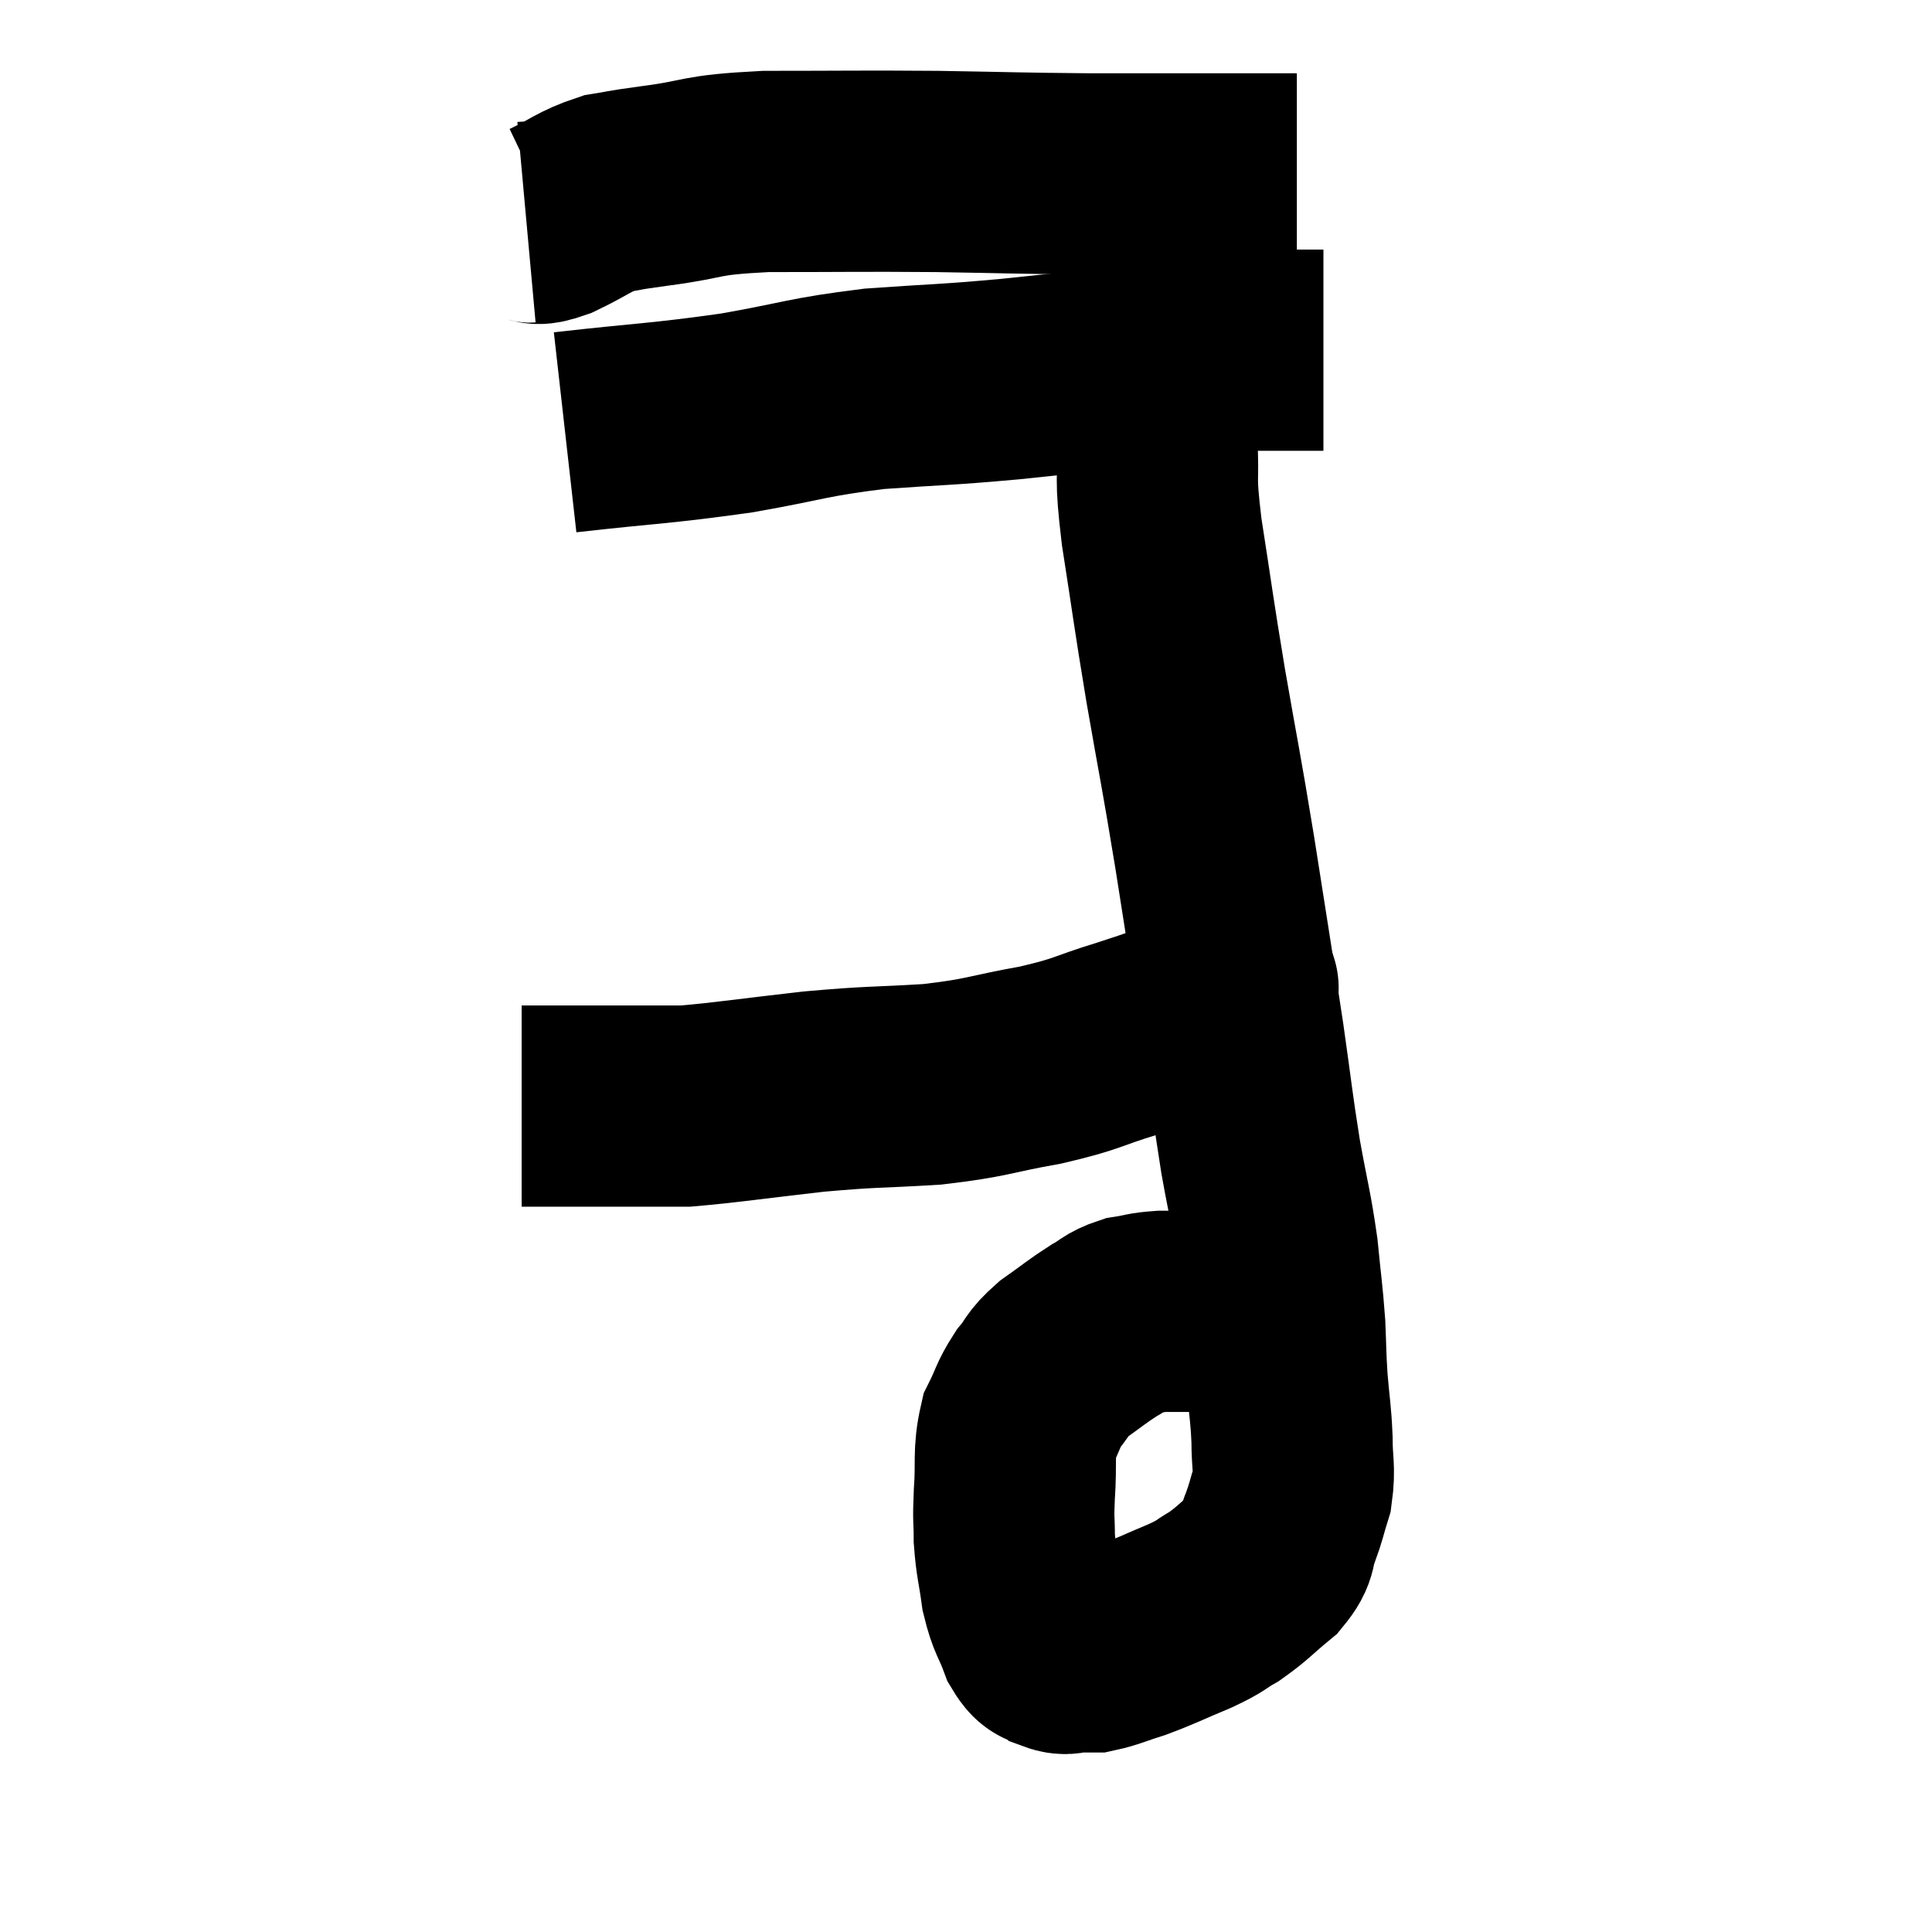 <svg width="48" height="48" viewBox="0 0 48 48" xmlns="http://www.w3.org/2000/svg"><path d="M 13.08 5.52 C 13.41 5.49, 13.23 5.64, 13.74 5.46 C 14.43 5.13, 14.49 5.01, 15.12 4.8 C 15.69 4.71, 15.285 4.755, 16.26 4.62 C 17.64 4.44, 17.265 4.35, 19.02 4.26 C 21.15 4.26, 21.285 4.245, 23.28 4.26 C 25.14 4.29, 25.26 4.305, 27 4.32 C 28.62 4.32, 28.965 4.32, 30.24 4.32 C 31.17 4.32, 31.605 4.32, 32.1 4.32 L 32.22 4.32" fill="none" stroke="black" stroke-width="5"></path><path d="M 14.04 10.74 C 16.17 10.5, 16.38 10.53, 18.3 10.26 C 20.01 9.96, 20.025 9.87, 21.72 9.66 C 23.4 9.54, 23.415 9.57, 25.08 9.42 C 26.73 9.24, 27 9.24, 28.38 9.06 C 29.49 8.88, 29.745 8.79, 30.6 8.7 C 31.2 8.7, 31.23 8.7, 31.8 8.7 C 32.34 8.7, 32.61 8.7, 32.88 8.7 L 32.88 8.7" fill="none" stroke="black" stroke-width="5"></path><path d="M 28.8 8.82 C 28.77 9.9, 28.725 9.885, 28.74 10.98 C 28.8 12.09, 28.68 11.685, 28.86 13.2 C 29.16 15.12, 29.13 15.045, 29.46 17.04 C 29.82 19.11, 29.82 18.99, 30.18 21.18 C 30.54 23.49, 30.615 23.91, 30.9 25.8 C 31.11 27.27, 31.11 27.42, 31.32 28.74 C 31.53 29.91, 31.59 30.03, 31.74 31.08 C 31.83 32.01, 31.86 32.13, 31.92 32.94 C 31.95 33.63, 31.935 33.615, 31.98 34.32 C 32.04 35.04, 32.07 35.085, 32.1 35.76 C 32.1 36.39, 32.175 36.465, 32.1 37.02 C 31.95 37.5, 31.965 37.53, 31.8 37.98 C 31.62 38.4, 31.785 38.4, 31.44 38.82 C 30.93 39.24, 30.885 39.33, 30.42 39.66 C 30 39.9, 30.15 39.87, 29.58 40.14 C 28.86 40.44, 28.74 40.515, 28.14 40.74 C 27.66 40.89, 27.525 40.965, 27.18 41.04 C 26.97 41.04, 26.985 41.04, 26.76 41.04 C 26.52 41.04, 26.52 41.13, 26.28 41.04 C 26.04 40.86, 26.025 41.055, 25.8 40.68 C 25.59 40.11, 25.53 40.155, 25.38 39.54 C 25.29 38.88, 25.245 38.82, 25.2 38.22 C 25.2 37.68, 25.17 37.83, 25.2 37.14 C 25.26 36.3, 25.17 36.12, 25.32 35.46 C 25.56 34.98, 25.53 34.92, 25.8 34.5 C 26.1 34.14, 25.995 34.14, 26.4 33.78 C 26.91 33.42, 27 33.33, 27.42 33.06 C 27.75 32.88, 27.72 32.82, 28.08 32.7 C 28.47 32.64, 28.44 32.61, 28.86 32.58 C 29.31 32.58, 29.34 32.58, 29.76 32.58 C 30.15 32.58, 30.15 32.58, 30.54 32.58 C 30.93 32.58, 30.975 32.58, 31.32 32.58 C 31.62 32.58, 31.77 32.58, 31.92 32.58 C 31.92 32.58, 31.92 32.58, 31.92 32.58 C 31.92 32.58, 31.92 32.58, 31.92 32.58 L 31.92 32.58" fill="none" stroke="black" stroke-width="5"></path><path d="M 30.66 24.48 C 30.66 24.57, 30.885 24.48, 30.66 24.66 C 30.21 24.93, 30.42 24.915, 29.76 25.2 C 28.89 25.5, 28.995 25.485, 28.02 25.8 C 26.94 26.13, 27.075 26.175, 25.86 26.46 C 24.51 26.7, 24.57 26.775, 23.16 26.94 C 21.69 27.03, 21.75 26.985, 20.22 27.12 C 18.63 27.3, 18.075 27.39, 17.04 27.48 C 16.56 27.48, 16.59 27.48, 16.08 27.48 C 15.54 27.48, 15.66 27.48, 15 27.48 C 14.22 27.48, 13.95 27.48, 13.44 27.48 C 13.2 27.48, 13.08 27.48, 12.96 27.48 L 12.96 27.48" fill="none" stroke="black" stroke-width="5"></path></svg>